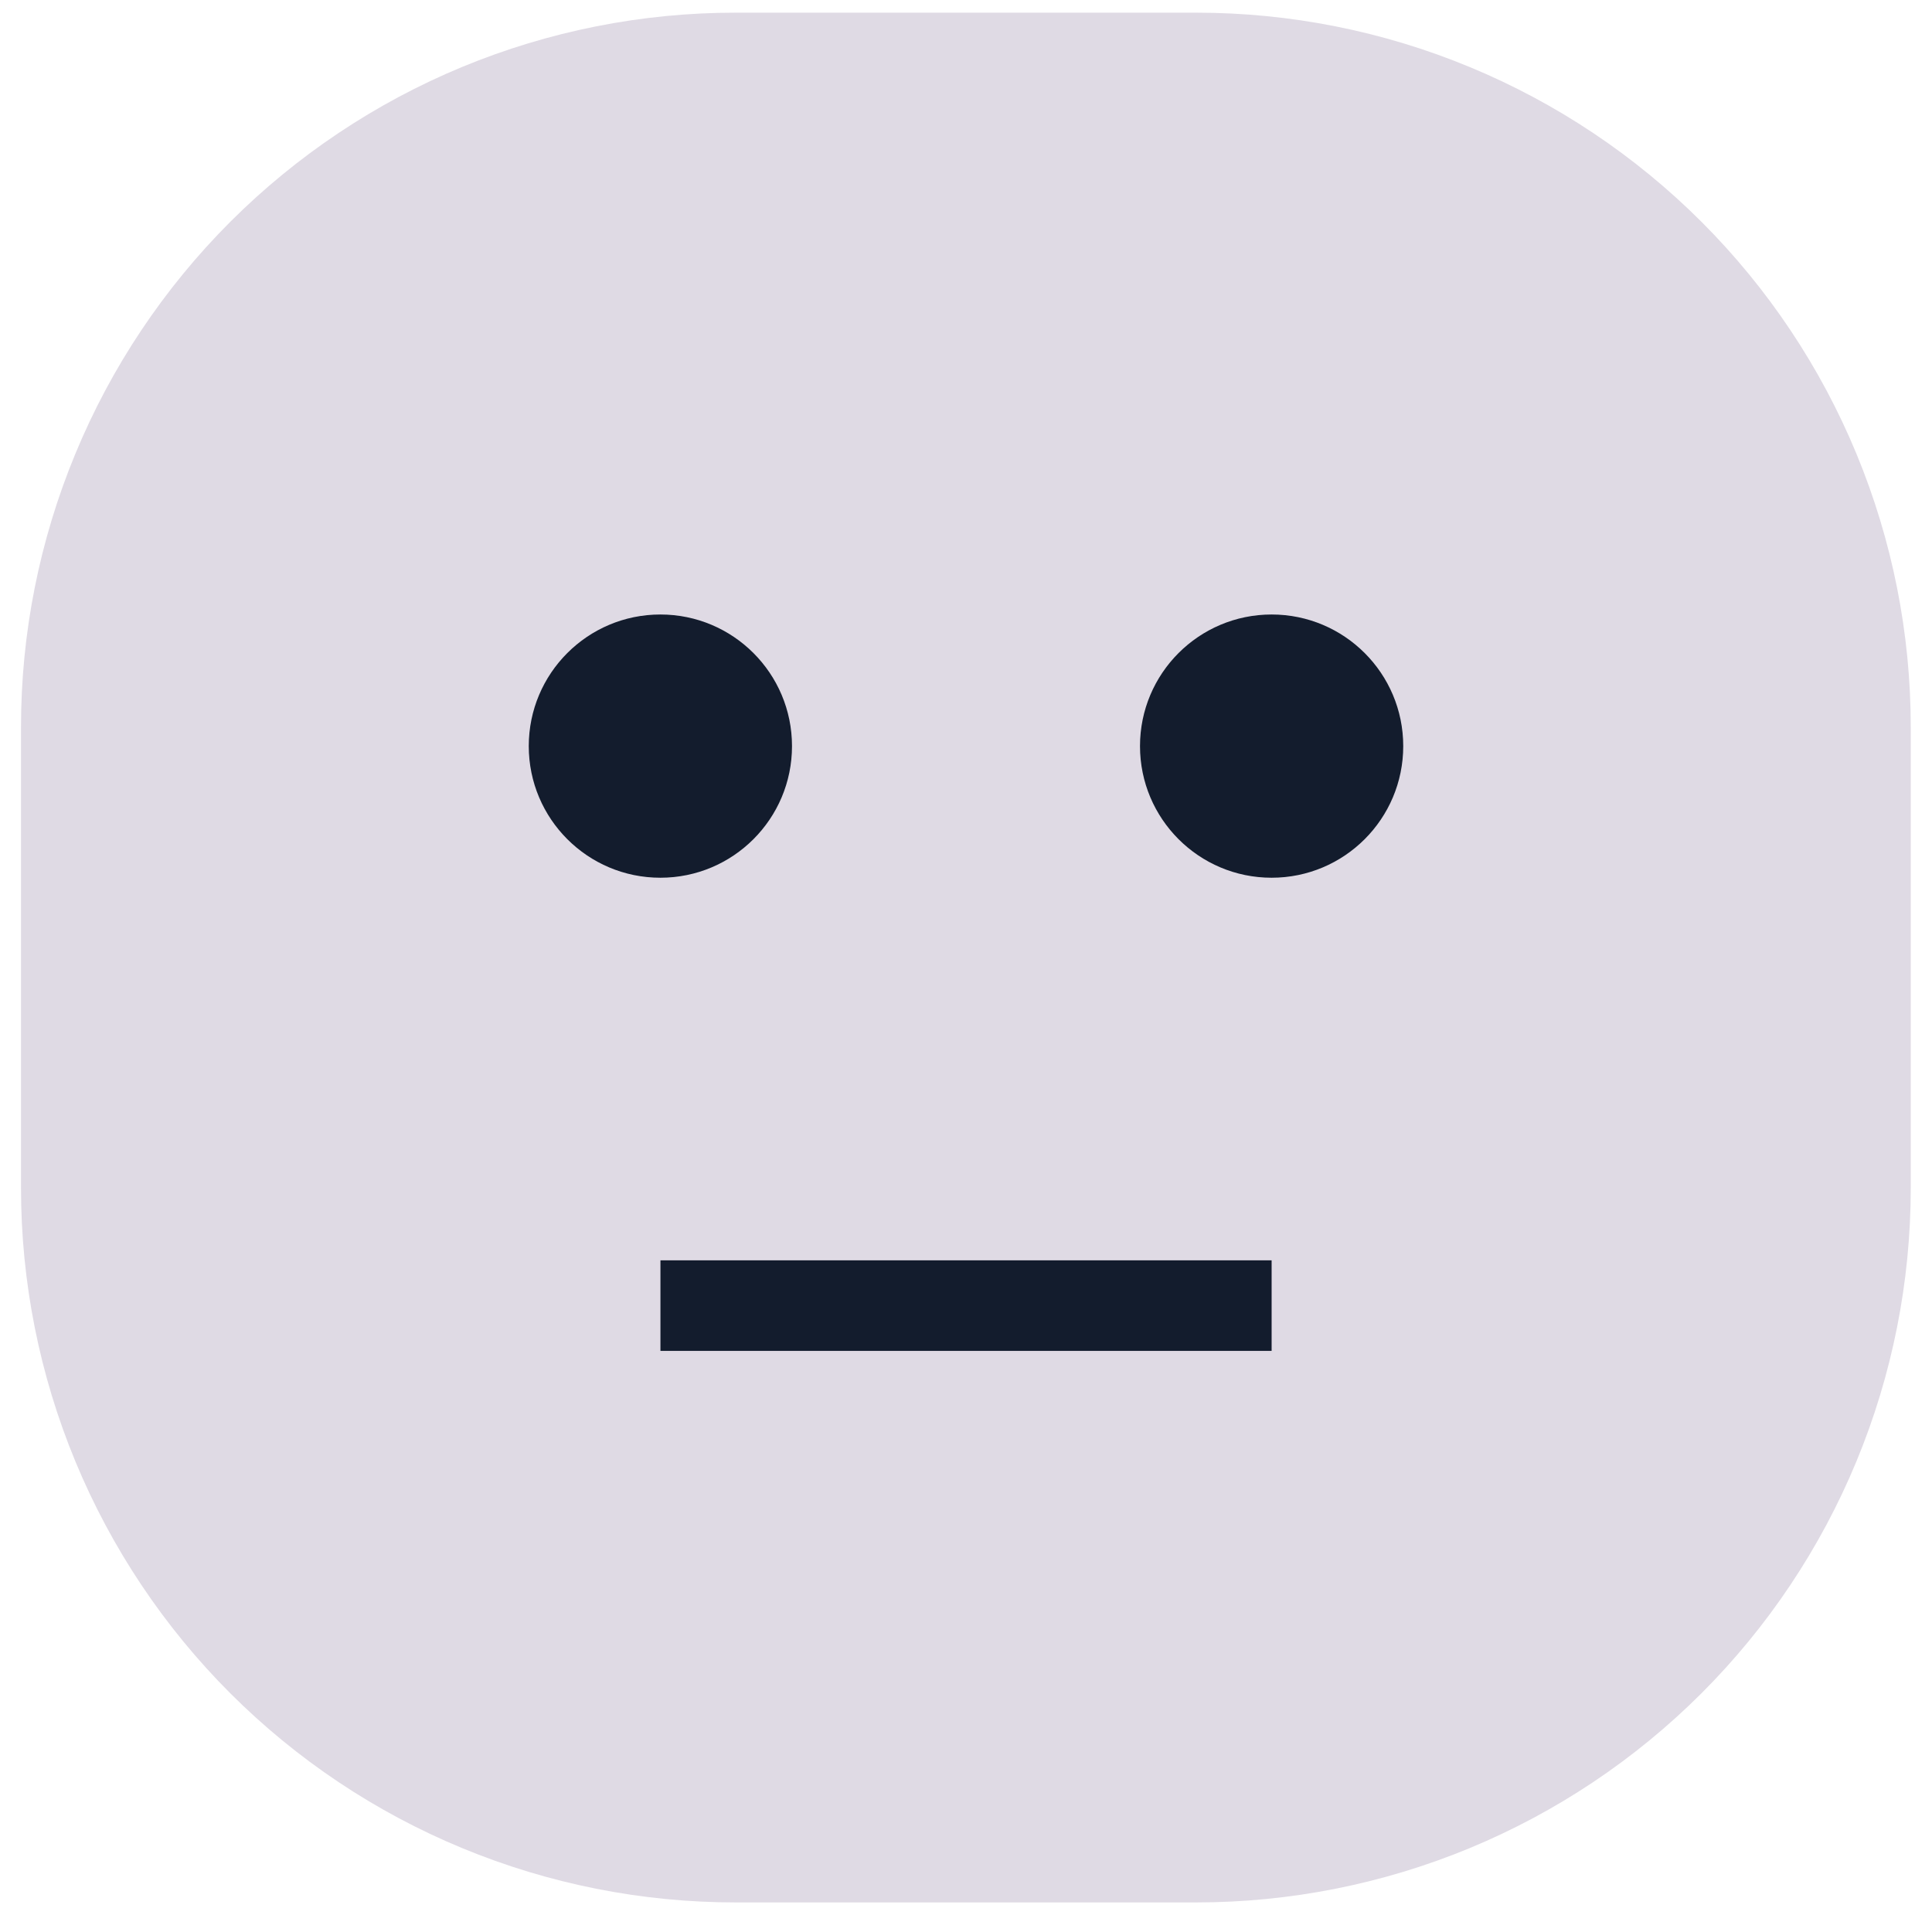 <svg width="32" height="32" viewBox="0 0 32 32" fill="none" xmlns="http://www.w3.org/2000/svg">
<g id="Group 42570">
<path id="Path 315105" d="M19.816 31.51H12.185C10.631 31.511 9.092 31.205 7.656 30.611C6.219 30.017 4.914 29.145 3.815 28.047C2.716 26.948 1.844 25.643 1.249 24.207C0.654 22.771 0.348 21.232 0.348 19.678V12.047C0.347 10.492 0.653 8.953 1.248 7.516C1.842 6.08 2.714 4.775 3.813 3.675C4.913 2.576 6.218 1.704 7.654 1.109C9.091 0.515 10.63 0.209 12.185 0.21H19.816C21.37 0.21 22.91 0.516 24.345 1.111C25.781 1.706 27.086 2.578 28.185 3.677C29.284 4.776 30.155 6.081 30.749 7.517C31.343 8.954 31.649 10.493 31.648 12.047V19.678C31.648 21.232 31.342 22.77 30.748 24.206C30.153 25.642 29.282 26.946 28.183 28.045C27.084 29.143 25.78 30.015 24.344 30.61C22.909 31.204 21.37 31.51 19.816 31.51Z" fill="#DFDAE4"/>
<path id="Line 362" d="M21.062 21.625H10.939" stroke="#131C2D" stroke-width="1.5" stroke-miterlimit="10"/>
<path id="Ellipse 2676" d="M10.938 14.538C12.142 14.538 13.118 13.562 13.118 12.358C13.118 11.154 12.142 10.178 10.938 10.178C9.734 10.178 8.758 11.154 8.758 12.358C8.758 13.562 9.734 14.538 10.938 14.538Z" fill="#131C2D"/>
<path id="Ellipse 2677" d="M21.062 14.538C22.266 14.538 23.242 13.562 23.242 12.358C23.242 11.154 22.266 10.178 21.062 10.178C19.858 10.178 18.882 11.154 18.882 12.358C18.882 13.562 19.858 14.538 21.062 14.538Z" fill="#131C2D"/>
</g>
</svg>
